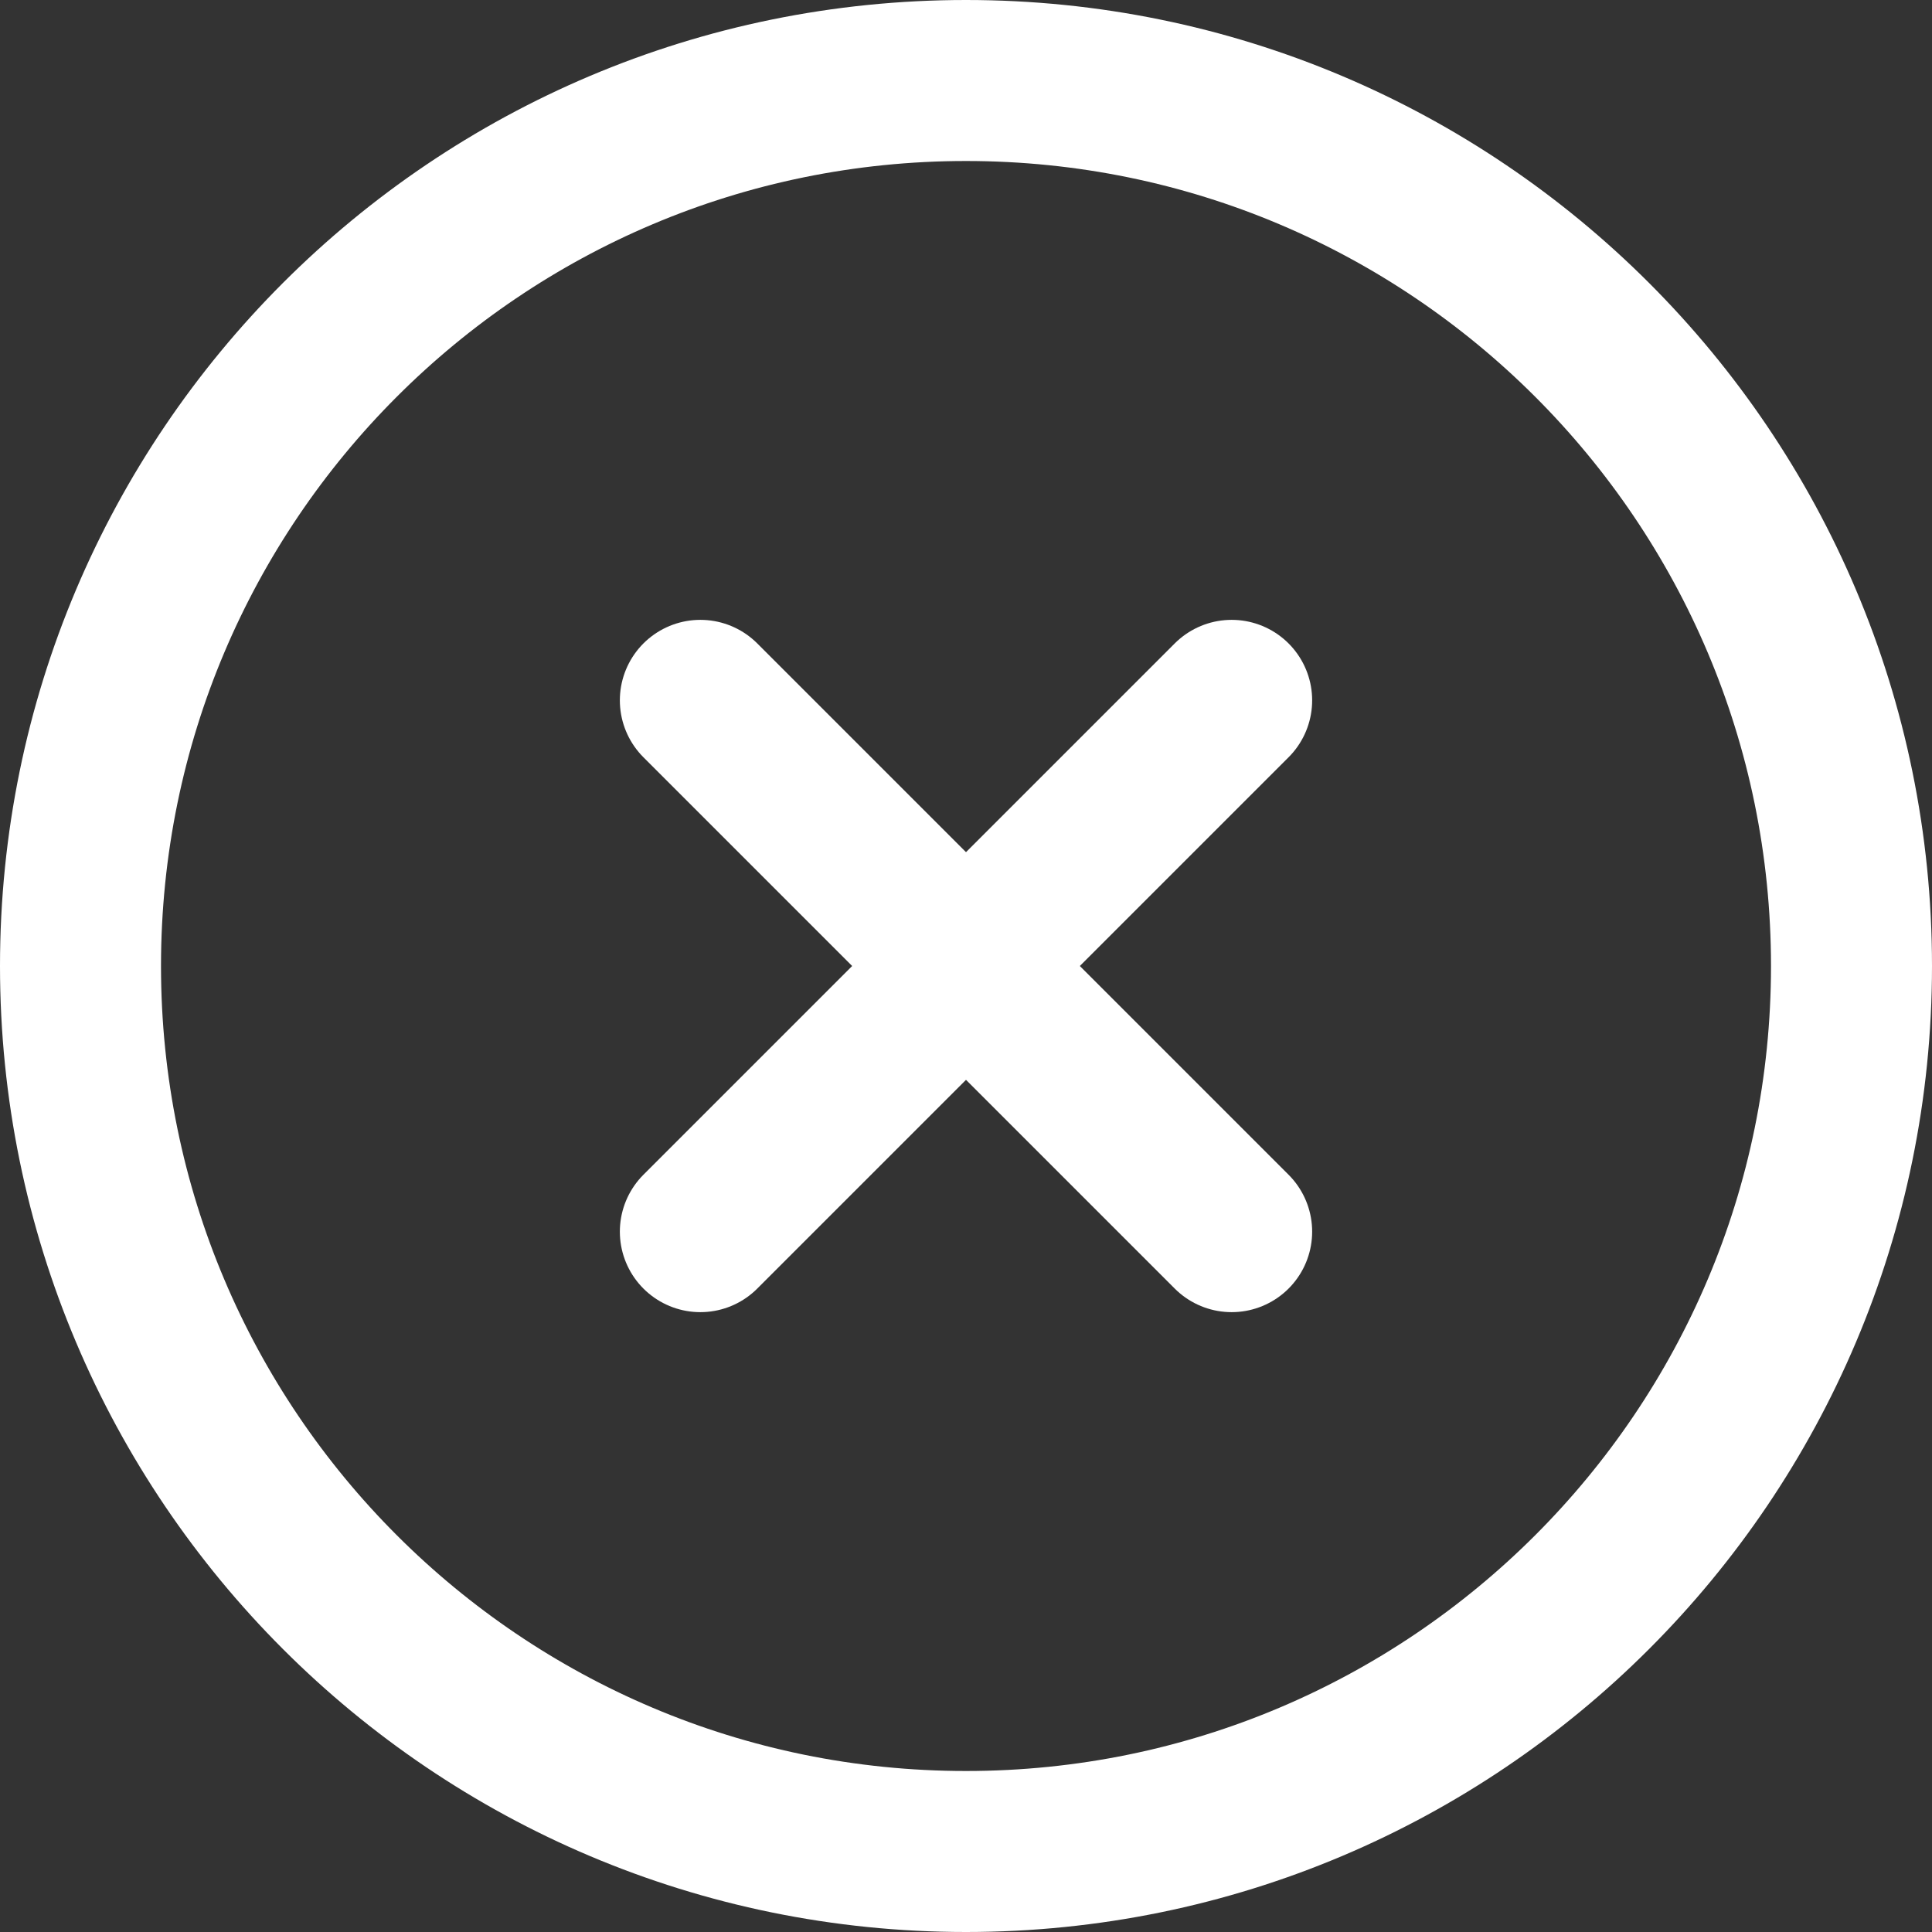 <svg width="24" height="24" viewBox="0 0 24 24" fill="none" xmlns="http://www.w3.org/2000/svg">
<rect x="0" y="0" width="24" height="24" fill="#333333" stroke="none"/>
<path d="M12 23C18.075 23 23 18.075 23 12C23 5.925 18.075 1 12 1C5.925 1 1 5.925 1 12C1 18.075 5.925 23 12 23Z" stroke="white" stroke-width="2" stroke-linecap="round" stroke-linejoin="round"/>
<path d="M15.3 8.7L8.7 15.3" stroke="white" stroke-width="2" stroke-linecap="round" stroke-linejoin="round"/>
<path d="M8.7 8.7L15.3 15.3" stroke="white" stroke-width="2" stroke-linecap="round" stroke-linejoin="round"/>
</svg>
